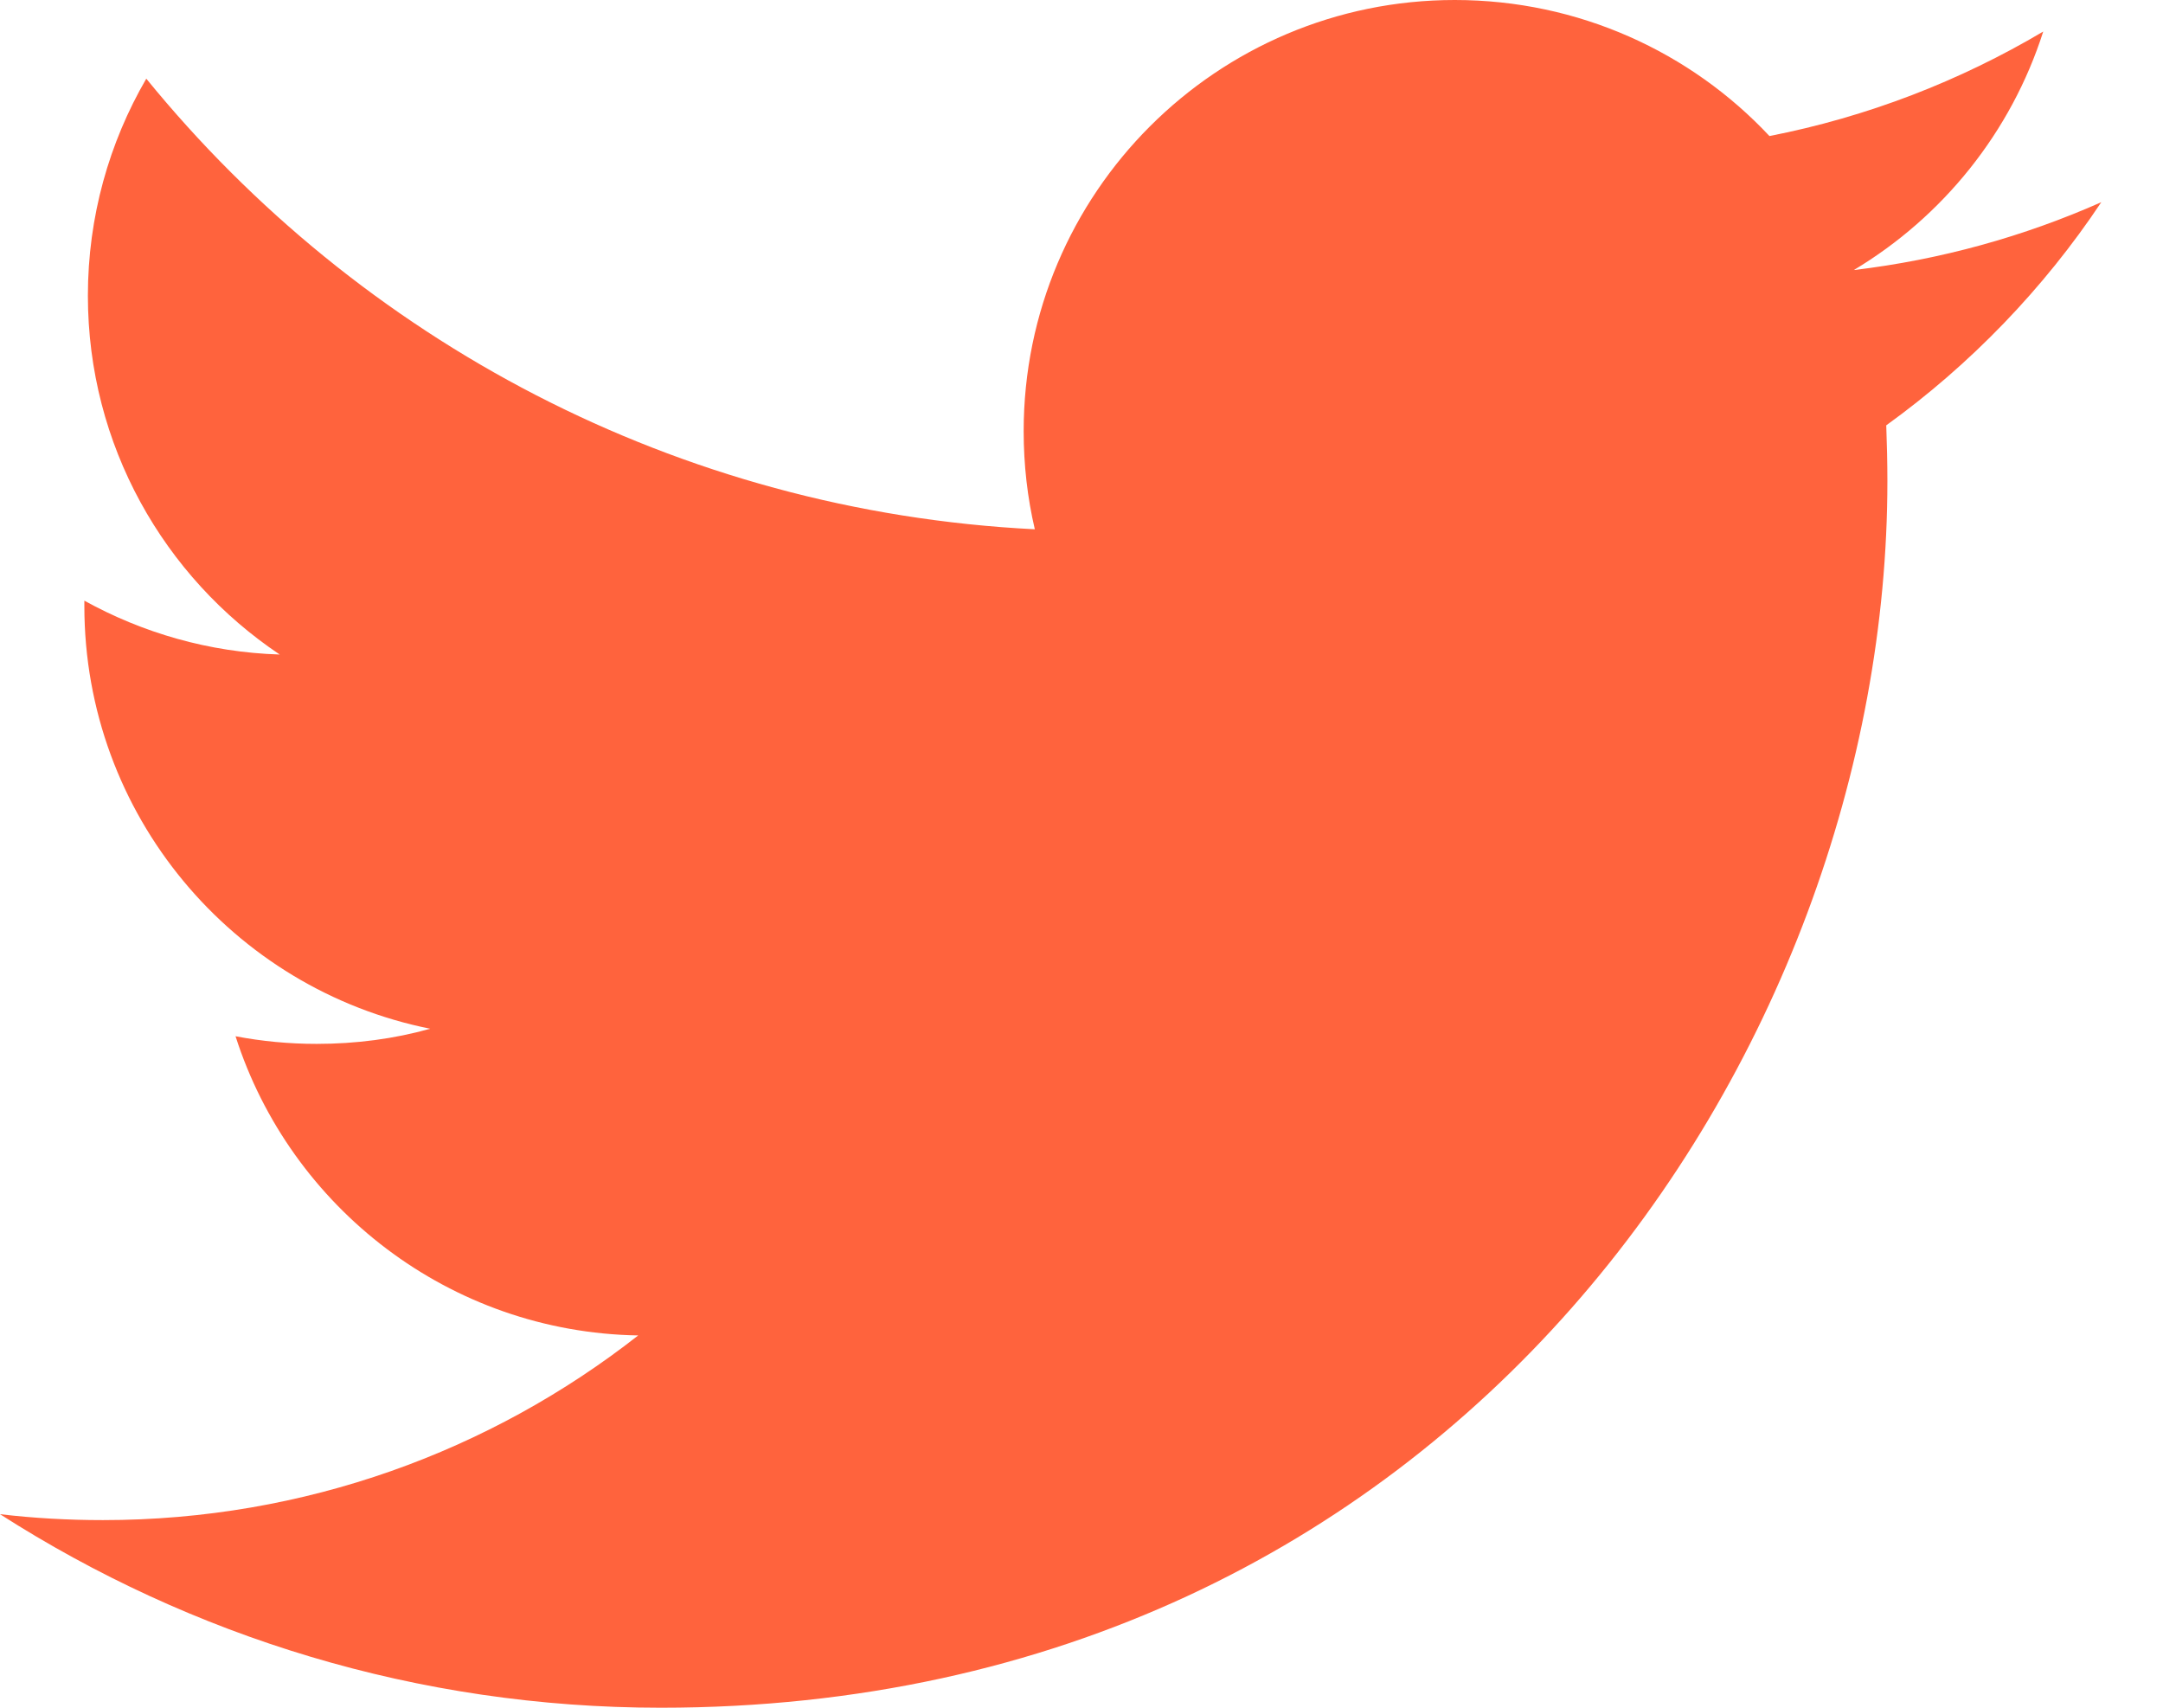 <?xml version="1.0" encoding="UTF-8" standalone="no"?>
<svg width="19px" height="15px" viewBox="0 0 19 15" version="1.1" xmlns="http://www.w3.org/2000/svg" xmlns:xlink="http://www.w3.org/1999/xlink">
    <!-- Generator: Sketch 43.2 (39069) - http://www.bohemiancoding.com/sketch -->
    <title>twitter-social</title>
    <desc>Created with Sketch.</desc>
    <defs></defs>
    <g id="Page-1" stroke="none" stroke-width="1" fill="none" fill-rule="evenodd">
        <g id="twitter-social" fill="#FF633D" fill-rule="nonzero">
            <path d="M16.569,3.736 C16.575,3.897 16.579,4.062 16.579,4.226 C16.579,9.231 12.771,15 5.805,15 C3.666,15 1.676,14.373 -3.12638804e-13,13.3 C0.296,13.335 0.597,13.352 0.904,13.352 C2.677,13.352 4.31,12.746 5.606,11.73 C3.949,11.702 2.55,10.606 2.069,9.102 C2.299,9.146 2.537,9.169 2.781,9.169 C3.127,9.169 3.462,9.125 3.779,9.036 C2.046,8.689 0.741,7.158 0.741,5.323 L0.741,5.276 C1.251,5.558 1.836,5.73 2.457,5.749 C1.441,5.069 0.772,3.91 0.772,2.597 C0.772,1.904 0.959,1.252 1.285,0.691 C3.154,2.985 5.944,4.491 9.09,4.649 C9.025,4.372 8.992,4.083 8.992,3.787 C8.992,1.696 10.689,-1.08357767e-13 12.779,-1.08357767e-13 C13.868,-1.08357767e-13 14.854,0.459 15.543,1.195 C16.406,1.026 17.216,0.711 17.948,0.277 C17.666,1.161 17.066,1.904 16.284,2.372 C17.049,2.281 17.779,2.077 18.458,1.776 C17.952,2.535 17.309,3.202 16.569,3.736 L16.569,3.736 Z"></path>
        </g>
    </g>
</svg>